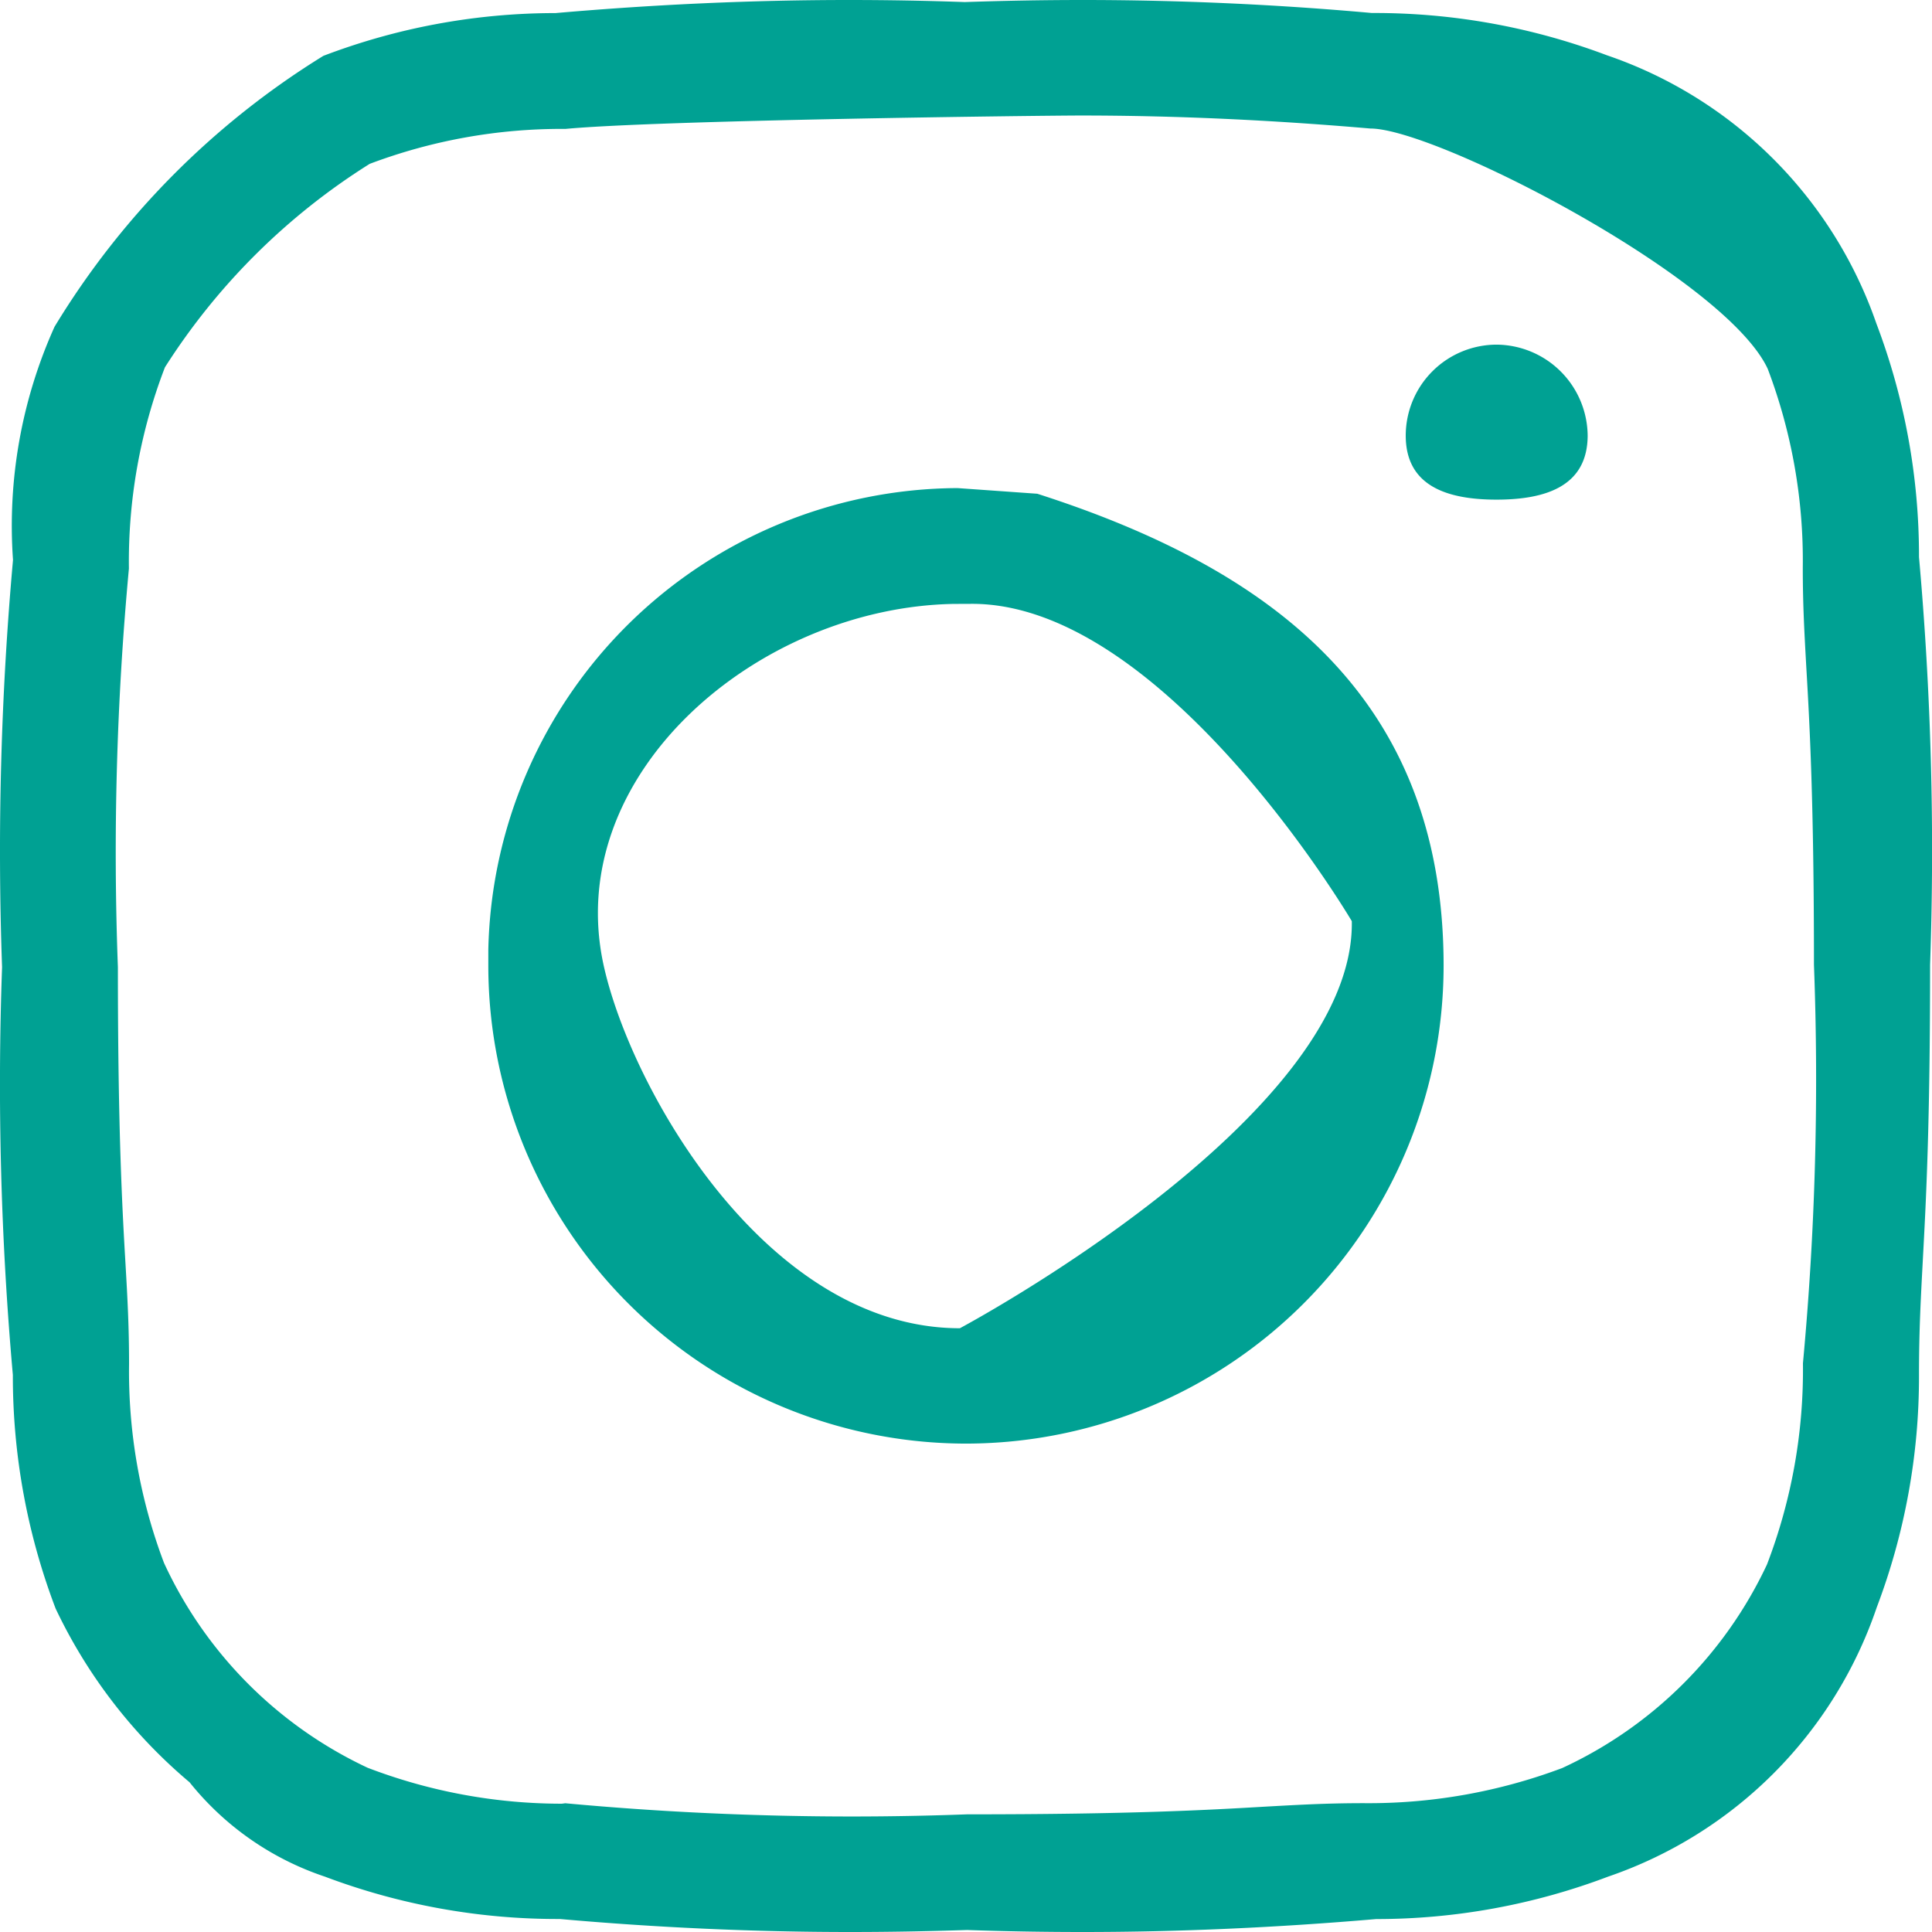 <svg id="instagram" xmlns="http://www.w3.org/2000/svg" width="25.254" height="25.254" viewBox="0 0 25.254 25.254">
  <path id="Tracé_1244" data-name="Tracé 1244" d="M14.525,59.574q-.754,0-1.511-.026c-.528.017-1.029.026-1.529.026-1.26,0-2.536-.058-3.794-.17a8.614,8.614,0,0,1-3.072-.554,3.81,3.81,0,0,1-1.768-1.233A6.741,6.741,0,0,1,1.1,55.346a8.534,8.534,0,0,1-.559-3.054A42.936,42.936,0,0,1,.4,46.961a42.647,42.647,0,0,1,.143-5.322,6.333,6.333,0,0,1,.543-3.048A10.64,10.64,0,0,1,4.6,35.05a8.51,8.51,0,0,1,3.034-.559c1.309-.114,2.582-.171,3.839-.171q.756,0,1.511.027c.532-.018,1.036-.027,1.54-.027,1.256,0,2.529.057,3.782.17a8.6,8.6,0,0,1,3.073.553A5.664,5.664,0,0,1,24.9,38.549a8.552,8.552,0,0,1,.557,3.053,43.106,43.106,0,0,1,.145,5.331c0,2.111-.053,3.081-.095,3.86-.027.507-.05.924-.05,1.5a8.5,8.5,0,0,1-.552,3.037,5.636,5.636,0,0,1-3.511,3.52,8.555,8.555,0,0,1-3.033.555C17.056,59.517,15.783,59.574,14.525,59.574ZM7.762,57.891c1.238.115,2.5.173,3.745.173q.753,0,1.507-.028h.016c2.135,0,3.139-.057,3.872-.1.45-.025.812-.046,1.3-.046H18.2a7.185,7.185,0,0,0,2.593-.459,5.5,5.5,0,0,0,2.677-2.661,7.1,7.1,0,0,0,.47-2.63,40.014,40.014,0,0,0,.144-5.209c0-2.147-.057-3.154-.1-3.889-.025-.449-.046-.812-.046-1.3a7.064,7.064,0,0,0-.458-2.6C22.931,37.956,19.147,36,18.286,36,17,35.889,15.741,35.83,14.5,35.83c-.5,0-5.5.059-6.735.175h-.02a7.1,7.1,0,0,0-2.54.457,8.563,8.563,0,0,0-2.676,2.659,7.071,7.071,0,0,0-.471,2.631,40.079,40.079,0,0,0-.144,5.21c0,2.146.057,3.153.1,3.888.026.45.046.812.046,1.3a7.068,7.068,0,0,0,.457,2.6,5.5,5.5,0,0,0,2.661,2.677,7.092,7.092,0,0,0,2.539.47ZM13,53.19a6.25,6.25,0,0,1-6.244-6.243v-.21A6.164,6.164,0,0,1,12.89,40.7l1.042.074c3.154,1.012,5.311,2.728,5.311,6.171A6.25,6.25,0,0,1,13,53.19Zm-.163-10.976c-2.566.047-5.133,2.236-4.57,4.74.364,1.618,2.134,4.728,4.653,4.728,0,0,5.169-2.754,5.123-5.321,0,0-2.443-4.148-4.963-4.148Zm7.1-1.363c-.655,0-1.189-.181-1.189-.837a1.19,1.19,0,0,1,1.189-1.189,1.2,1.2,0,0,1,1.189,1.192C21.122,40.67,20.589,40.851,19.933,40.851Z" transform="translate(-0.373 -34.32)" fill="#00a193" fill-rule="evenodd"/>
</svg>
